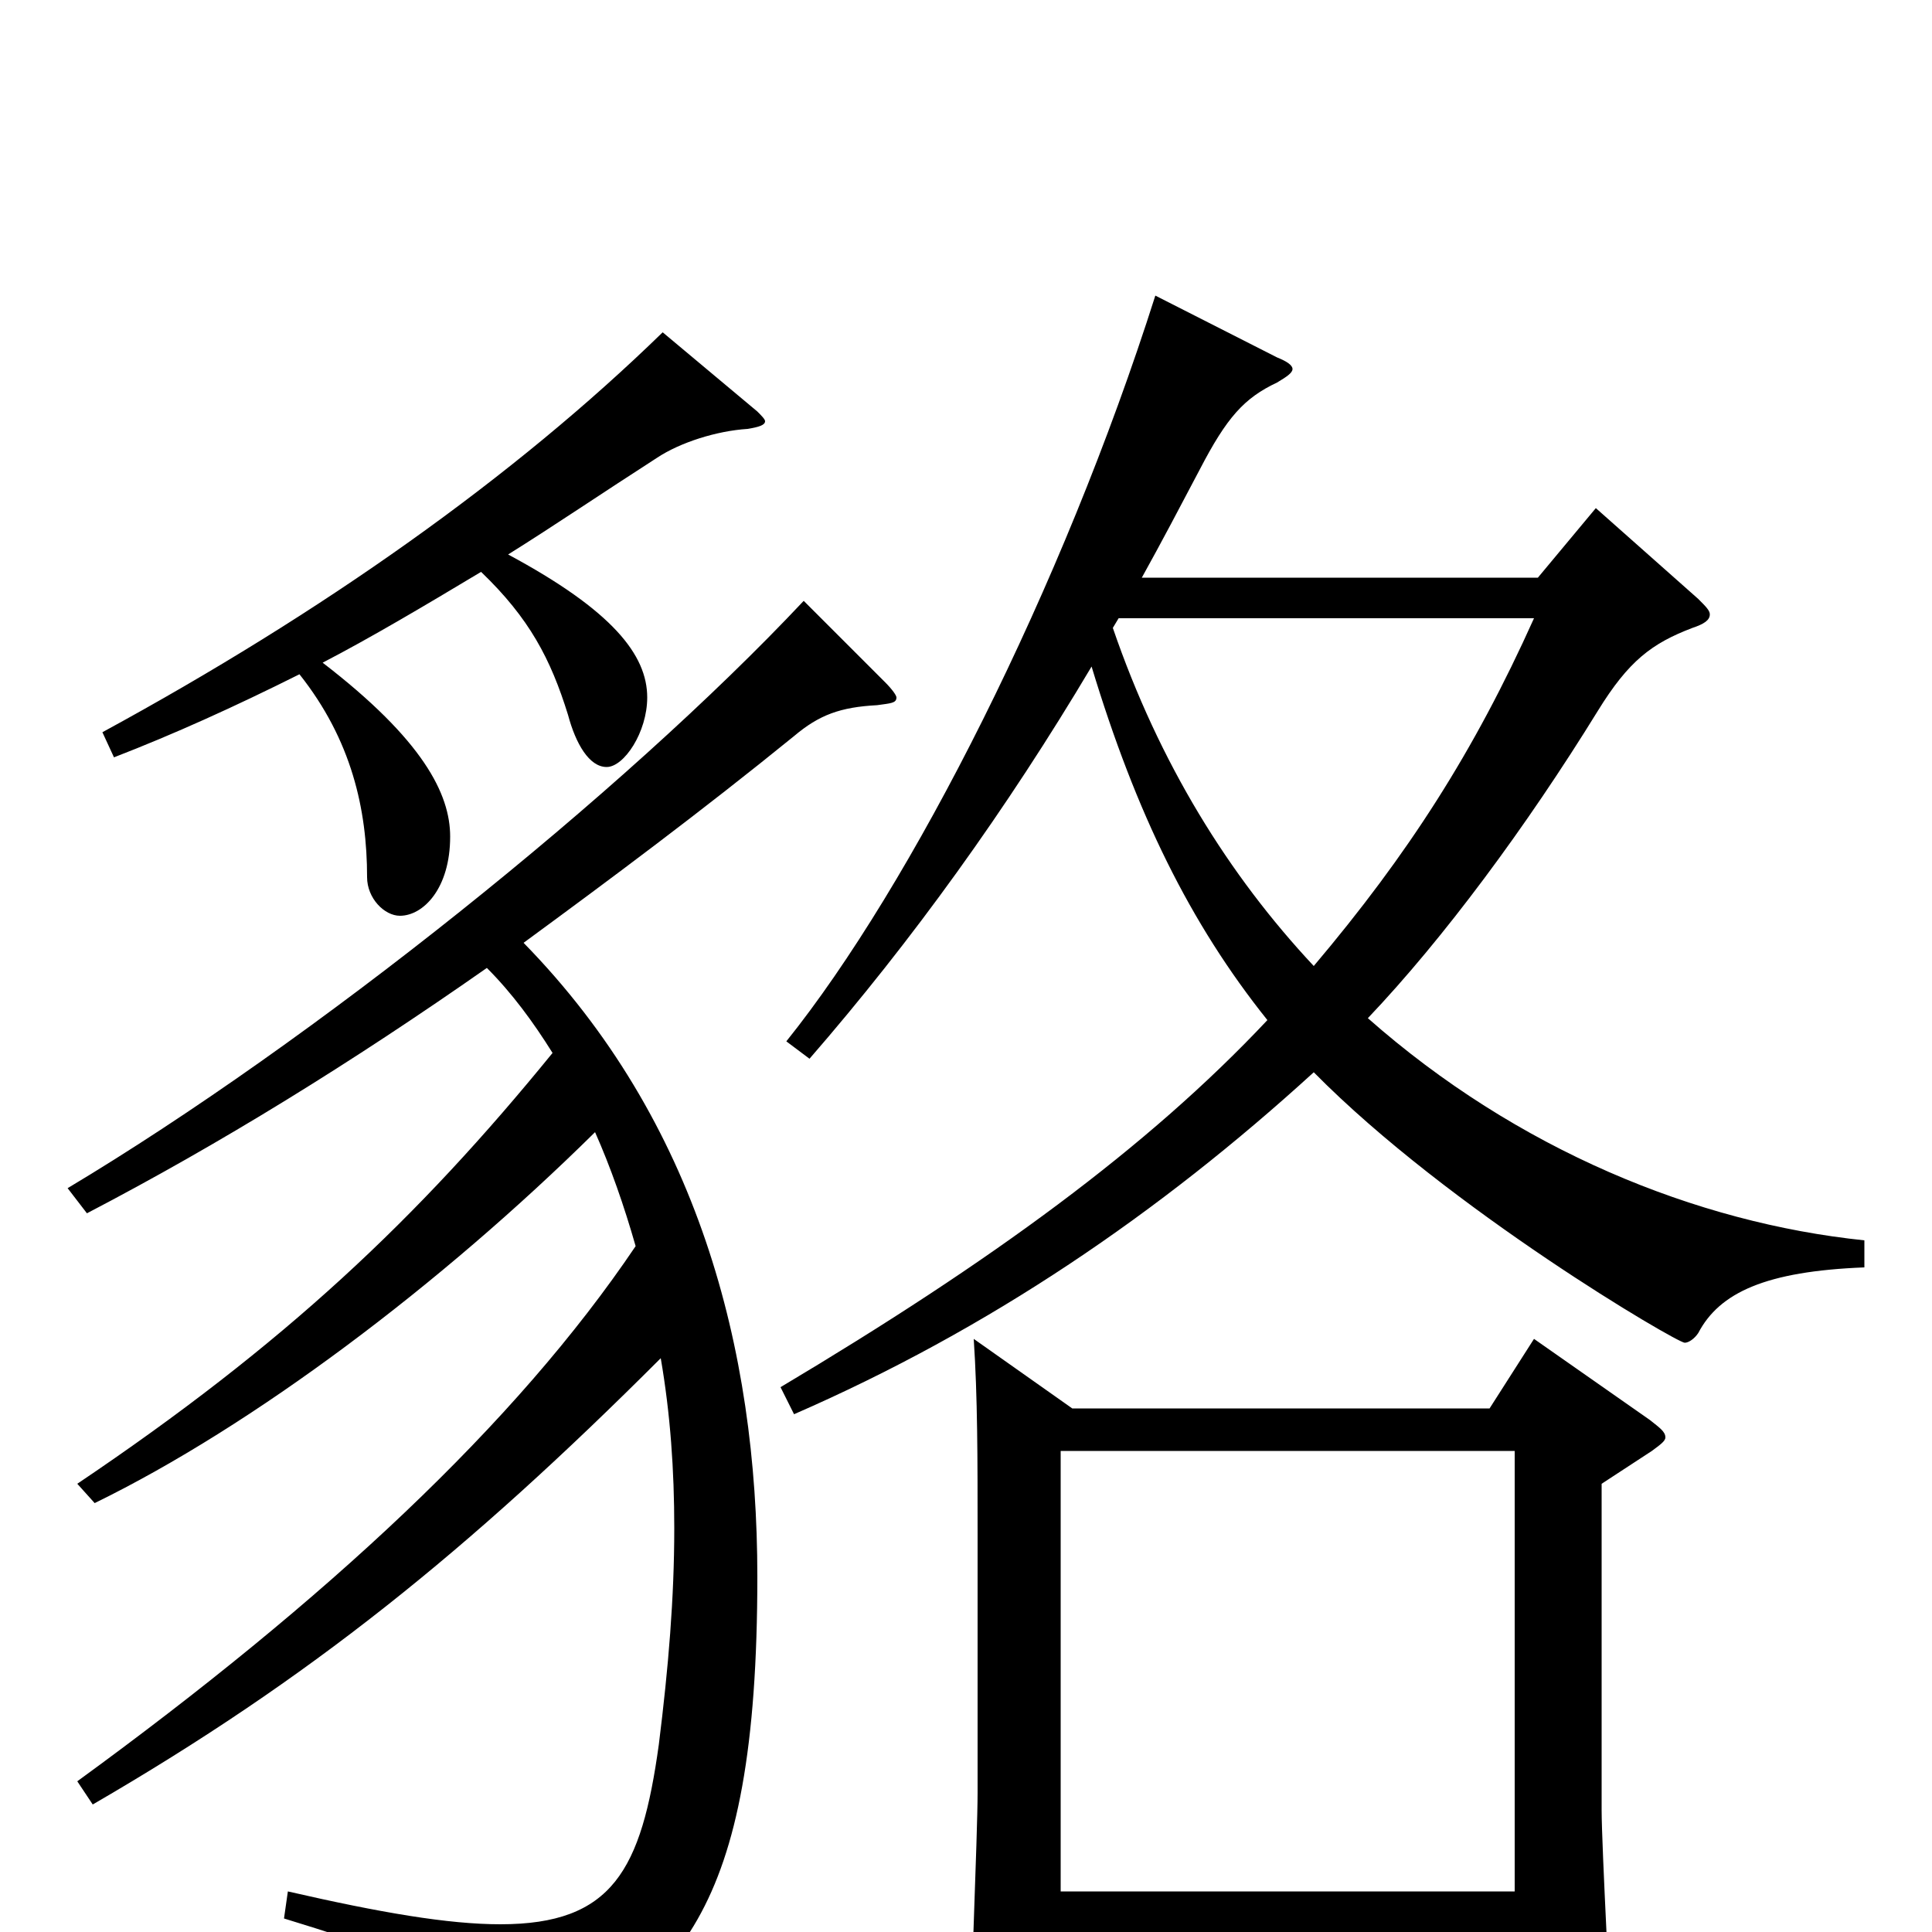 <svg xmlns="http://www.w3.org/2000/svg" viewBox="0 -1000 1000 1000">
	<path fill="#000000" d="M965 -358C878 -367 785 -405 708 -473C747 -514 790 -572 827 -632C843 -658 855 -667 876 -675C882 -677 885 -679 885 -682C885 -684 883 -686 879 -690L826 -737L796 -701H591C601 -719 611 -738 621 -757C635 -784 644 -794 661 -802C666 -805 669 -807 669 -809C669 -811 666 -813 661 -815L598 -847C550 -696 472 -542 407 -461L419 -452C472 -513 521 -581 565 -655C588 -579 616 -522 656 -472C594 -406 513 -347 404 -282L411 -268C512 -312 600 -372 680 -445C750 -374 868 -305 872 -305C874 -305 877 -307 879 -310C890 -331 914 -342 965 -344ZM579 -680H794C763 -611 729 -558 680 -500C636 -547 600 -605 576 -675ZM794 -307L771 -271H555L504 -307C506 -277 506 -245 506 -206V-72C506 -51 502 43 502 61C502 75 504 80 511 80C518 80 549 71 549 52V1H784V69C784 76 785 80 790 80C794 80 800 78 809 74C829 65 834 61 834 50C834 49 829 -45 829 -63V-232L855 -249C859 -252 862 -254 862 -256C862 -259 859 -261 854 -265ZM549 -21V-249H784V-21ZM343 -828C266 -753 167 -683 53 -621L59 -608C90 -620 121 -634 155 -651C182 -617 190 -581 190 -546C190 -535 199 -526 207 -526C219 -526 233 -540 233 -567C233 -589 219 -617 167 -657C192 -670 219 -686 249 -704C274 -680 285 -659 294 -630C298 -615 305 -603 314 -603C323 -603 335 -621 335 -639C335 -661 317 -684 263 -713C287 -728 312 -745 340 -763C352 -771 371 -777 387 -778C393 -779 396 -780 396 -782C396 -783 394 -785 392 -787ZM416 -689C322 -589 162 -461 35 -385L45 -372C114 -408 182 -450 252 -499C265 -486 276 -471 286 -455C216 -369 147 -304 40 -232L49 -222C131 -262 228 -335 308 -414C316 -396 323 -376 329 -355C267 -263 169 -172 40 -78L48 -66C160 -131 242 -197 342 -297C347 -268 349 -239 349 -209C349 -173 346 -137 341 -97C332 -32 317 -4 259 -4C232 -4 197 -10 149 -21L147 -7C239 21 253 34 257 63C258 69 260 71 263 71C265 71 267 70 270 69C350 28 392 -7 392 -184C392 -302 361 -420 271 -512C316 -545 363 -580 411 -619C424 -630 435 -634 454 -635C461 -636 464 -636 464 -639C464 -640 462 -643 458 -647Z"/>
</svg>